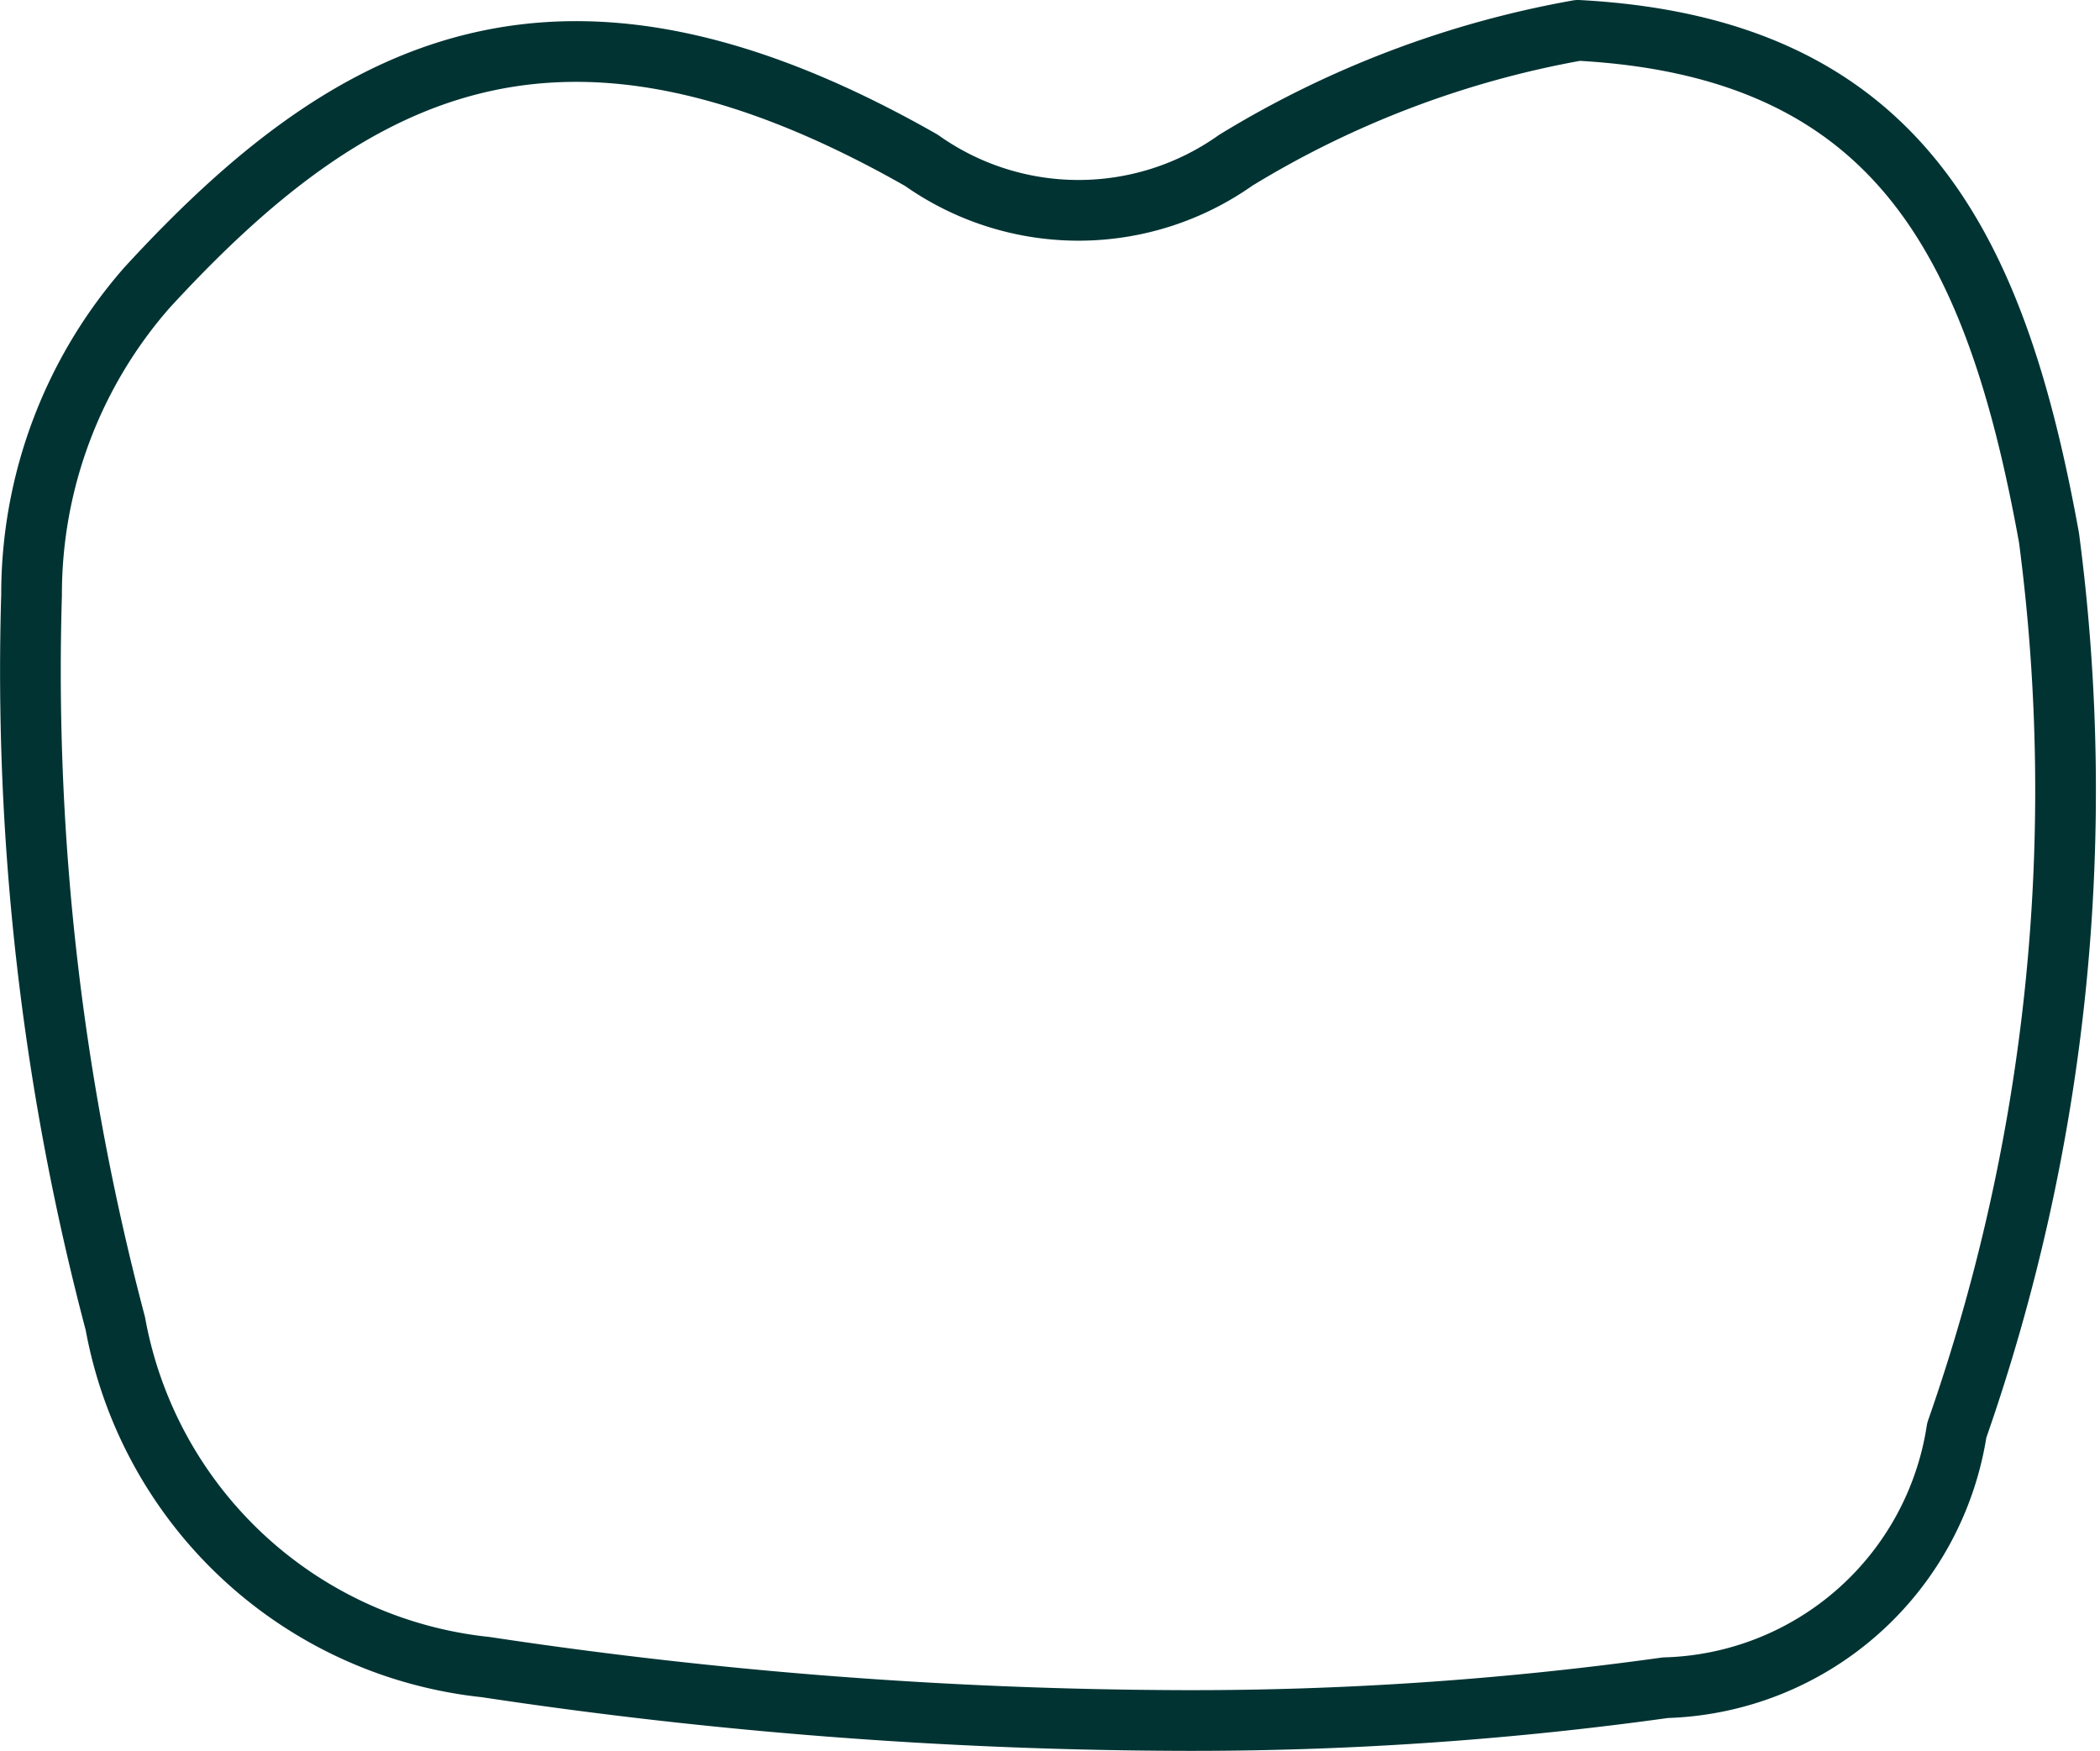 <svg xmlns="http://www.w3.org/2000/svg" viewBox="0 0 17.3 14.42"><defs><style>.cls-1{fill:none;stroke:#013333;stroke-linecap:round;stroke-linejoin:round;stroke-width:0.5px;}</style></defs><title>Gamma_Teeth_LR-8</title><g id="Layer_2" data-name="Layer 2"><g id="Layer_1-2" data-name="Layer 1"><path class="cls-1" d="M16.88,4.43C16.44,2,15.63.39,13,.25a8.14,8.14,0,0,0-2.82,1.07,2.24,2.24,0,0,1-2.59,0C4.62-.37,2.9.53,1.21,2.37A3.83,3.83,0,0,0,.26,4.9a21,21,0,0,0,.69,6A3.47,3.47,0,0,0,4,13.73a39.19,39.19,0,0,0,5.72.44,28.28,28.28,0,0,0,4-.27,2.5,2.5,0,0,0,2.4-2.12A15.94,15.94,0,0,0,16.88,4.43Z"/></g></g></svg>
